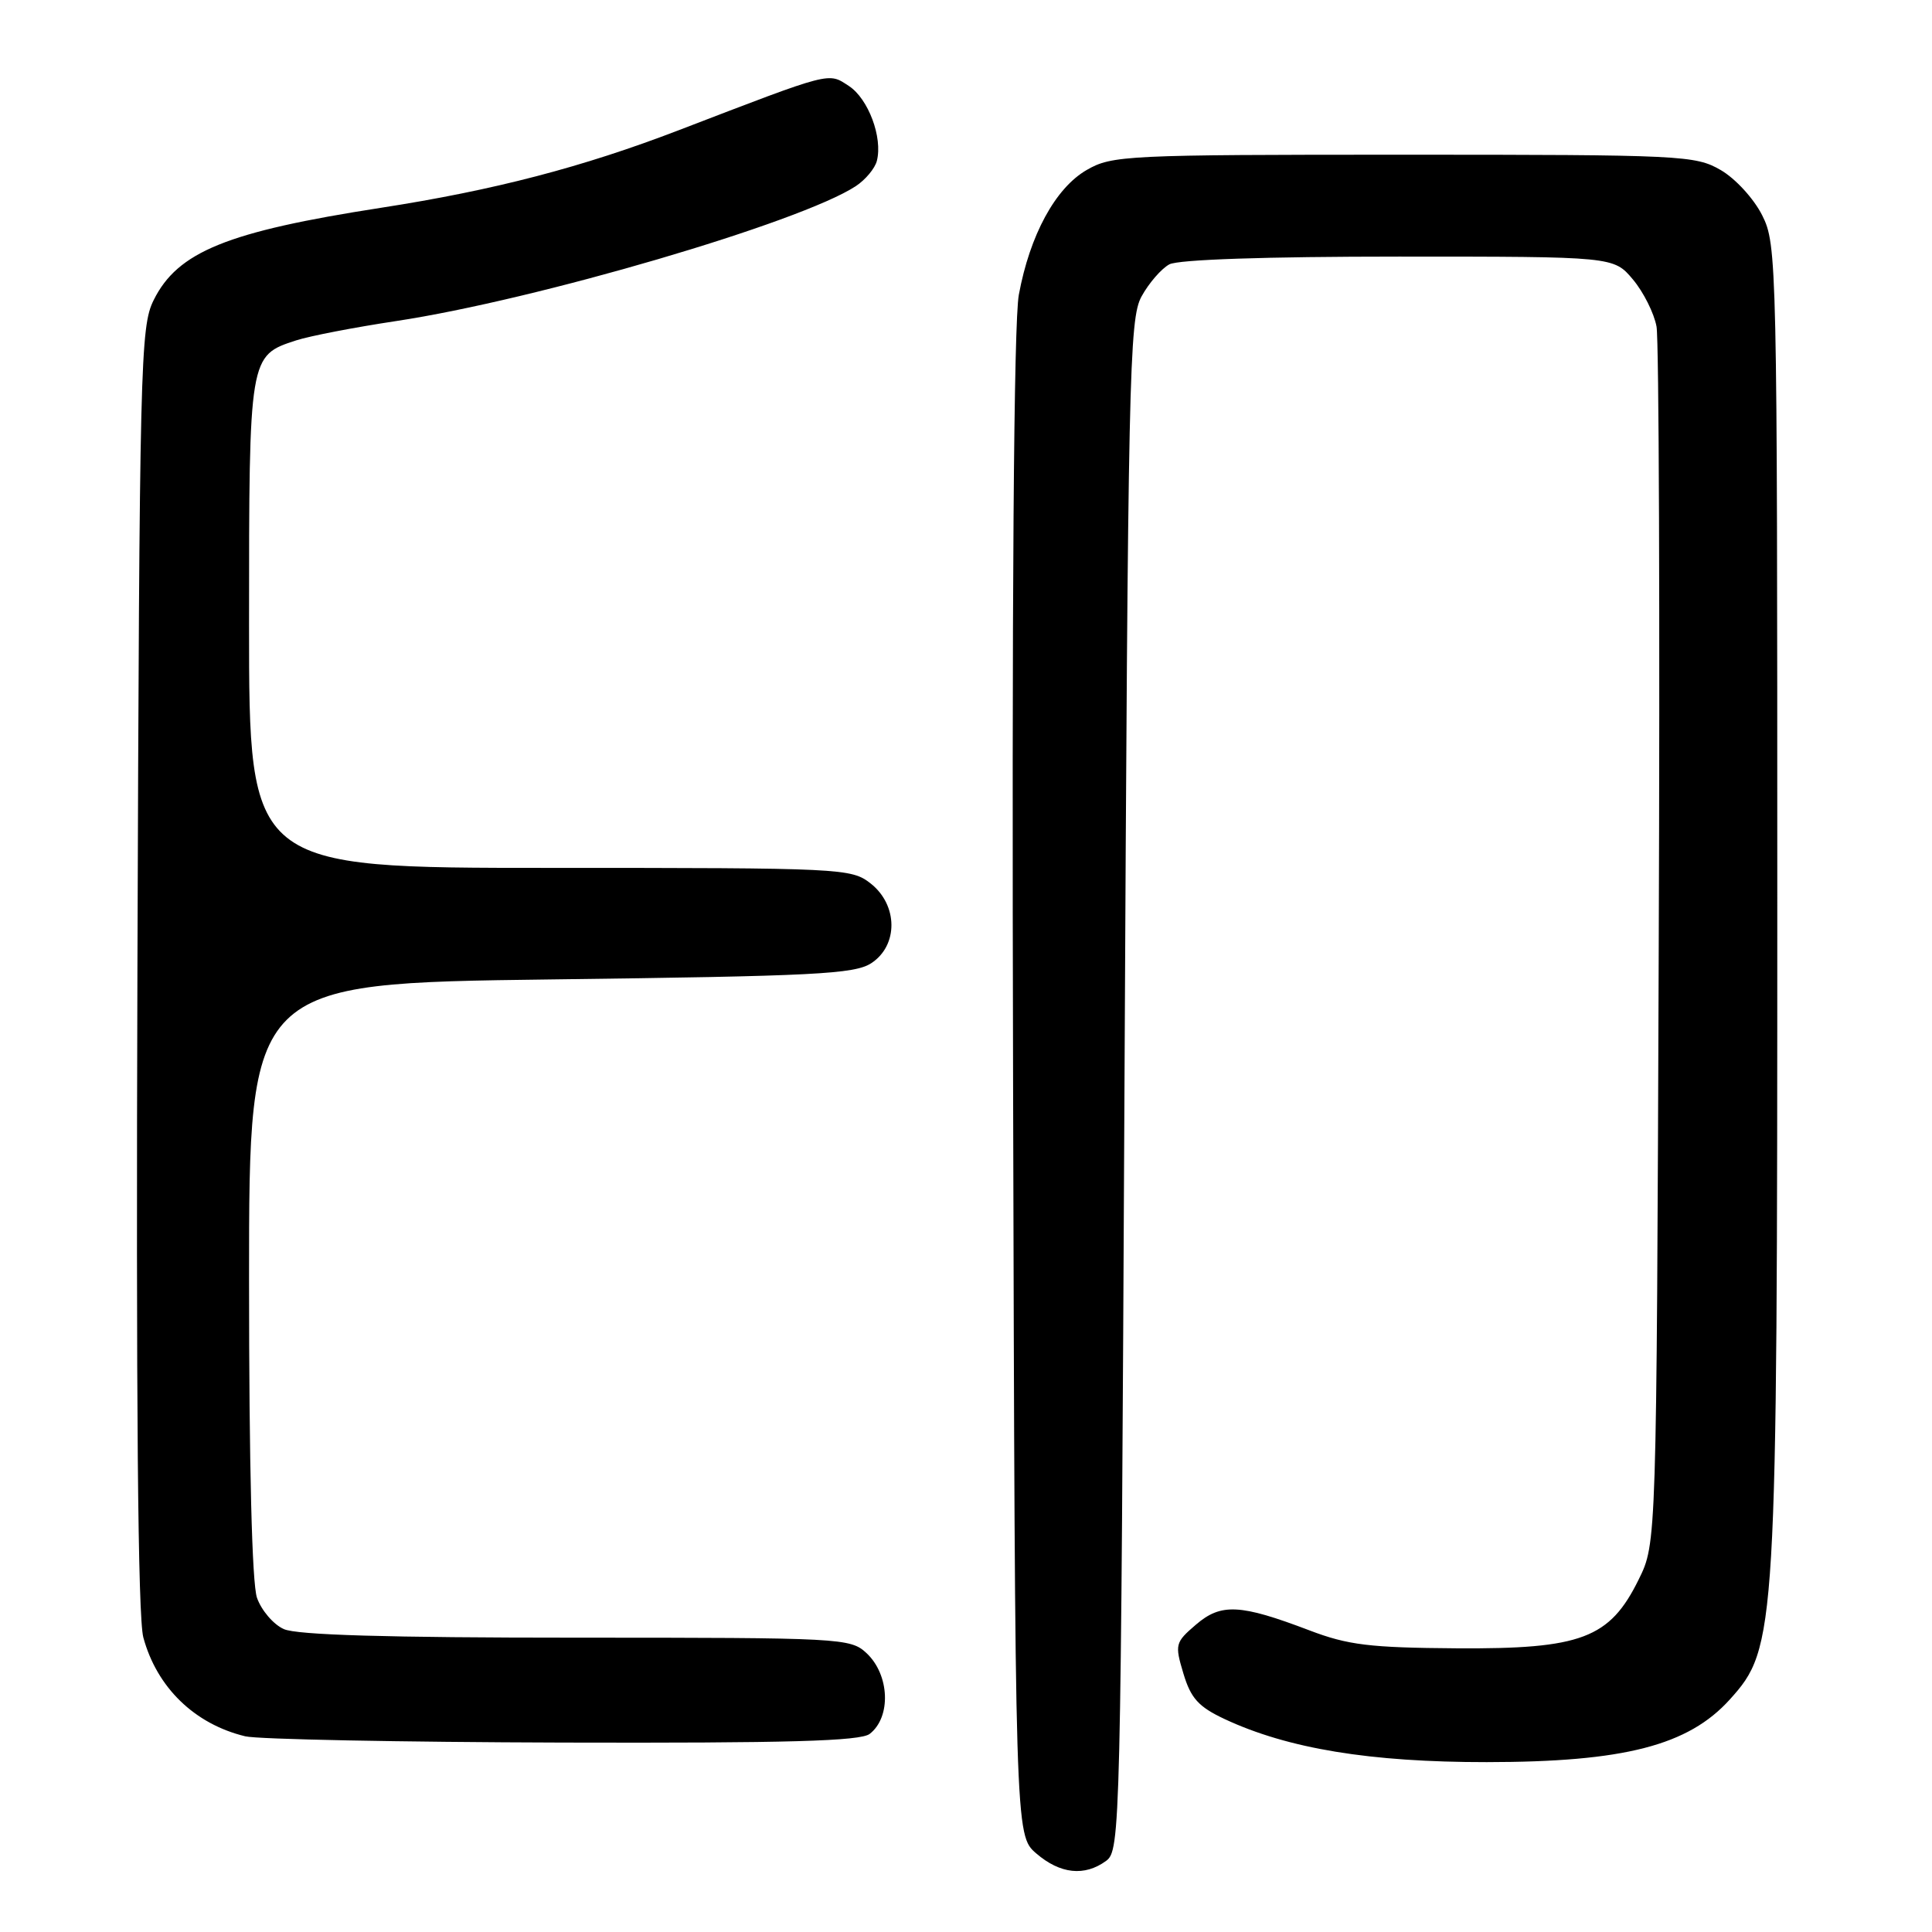 <?xml version="1.0" encoding="UTF-8" standalone="no"?>
<!DOCTYPE svg PUBLIC "-//W3C//DTD SVG 1.1//EN" "http://www.w3.org/Graphics/SVG/1.1/DTD/svg11.dtd" >
<svg xmlns="http://www.w3.org/2000/svg" xmlns:xlink="http://www.w3.org/1999/xlink" version="1.1" viewBox="0 0 256 256">
 <g >
 <path fill="currentColor"
d=" M 146.56 246.58 C 148.45 245.20 148.51 242.68 149.00 143.83 C 149.47 49.54 149.62 42.28 151.26 39.28 C 152.23 37.51 153.89 35.60 154.94 35.03 C 156.13 34.39 167.73 34.00 185.35 34.00 C 213.82 34.00 213.82 34.00 216.37 37.03 C 217.77 38.70 219.18 41.51 219.50 43.28 C 219.82 45.05 219.96 82.05 219.79 125.50 C 219.50 204.50 219.50 204.50 217.14 209.28 C 213.30 217.10 209.53 218.52 193.00 218.41 C 181.50 218.33 178.61 217.98 173.50 216.03 C 164.32 212.54 161.80 212.41 158.46 215.28 C 155.72 217.63 155.65 217.90 156.81 221.76 C 157.79 225.03 158.81 226.16 162.26 227.78 C 170.65 231.71 181.55 233.50 197.00 233.49 C 215.19 233.48 223.70 231.29 229.20 225.20 C 235.40 218.33 235.50 216.73 235.50 119.00 C 235.50 34.49 235.45 32.41 233.50 28.53 C 232.39 26.32 229.94 23.65 228.00 22.53 C 224.65 20.59 222.86 20.50 186.00 20.50 C 149.22 20.50 147.34 20.59 144.00 22.52 C 139.85 24.91 136.46 31.14 135.00 39.06 C 134.33 42.68 134.06 79.19 134.24 143.89 C 134.50 243.17 134.50 243.17 137.31 245.59 C 140.48 248.32 143.71 248.66 146.56 246.58 Z  M 115.24 229.75 C 118.11 227.53 117.89 221.91 114.81 219.04 C 112.69 217.06 111.47 217.00 76.36 217.00 C 51.38 217.00 39.32 216.65 37.60 215.86 C 36.22 215.24 34.63 213.37 34.05 211.71 C 33.39 209.81 33.00 194.29 33.00 169.49 C 33.00 130.29 33.00 130.29 72.96 129.78 C 108.00 129.34 113.23 129.08 115.46 127.62 C 119.04 125.27 119.00 119.93 115.37 117.07 C 112.80 115.05 111.68 115.00 72.87 115.00 C 33.00 115.00 33.00 115.00 33.00 82.72 C 33.00 47.11 33.00 47.13 39.25 45.10 C 41.04 44.52 47.00 43.37 52.50 42.54 C 71.08 39.73 106.06 29.47 113.39 24.67 C 114.68 23.82 115.94 22.31 116.19 21.31 C 116.98 18.22 115.06 13.09 112.49 11.40 C 109.70 9.58 110.41 9.39 90.00 17.23 C 77.20 22.15 65.46 25.21 50.50 27.53 C 30.11 30.69 23.54 33.35 20.36 39.77 C 18.60 43.30 18.48 48.02 18.21 128.25 C 18.02 185.87 18.27 214.27 18.99 216.96 C 20.78 223.59 25.78 228.45 32.50 230.07 C 34.15 230.47 53.08 230.84 74.56 230.90 C 104.41 230.98 114.00 230.71 115.24 229.75 Z "/>
</g>
</svg>